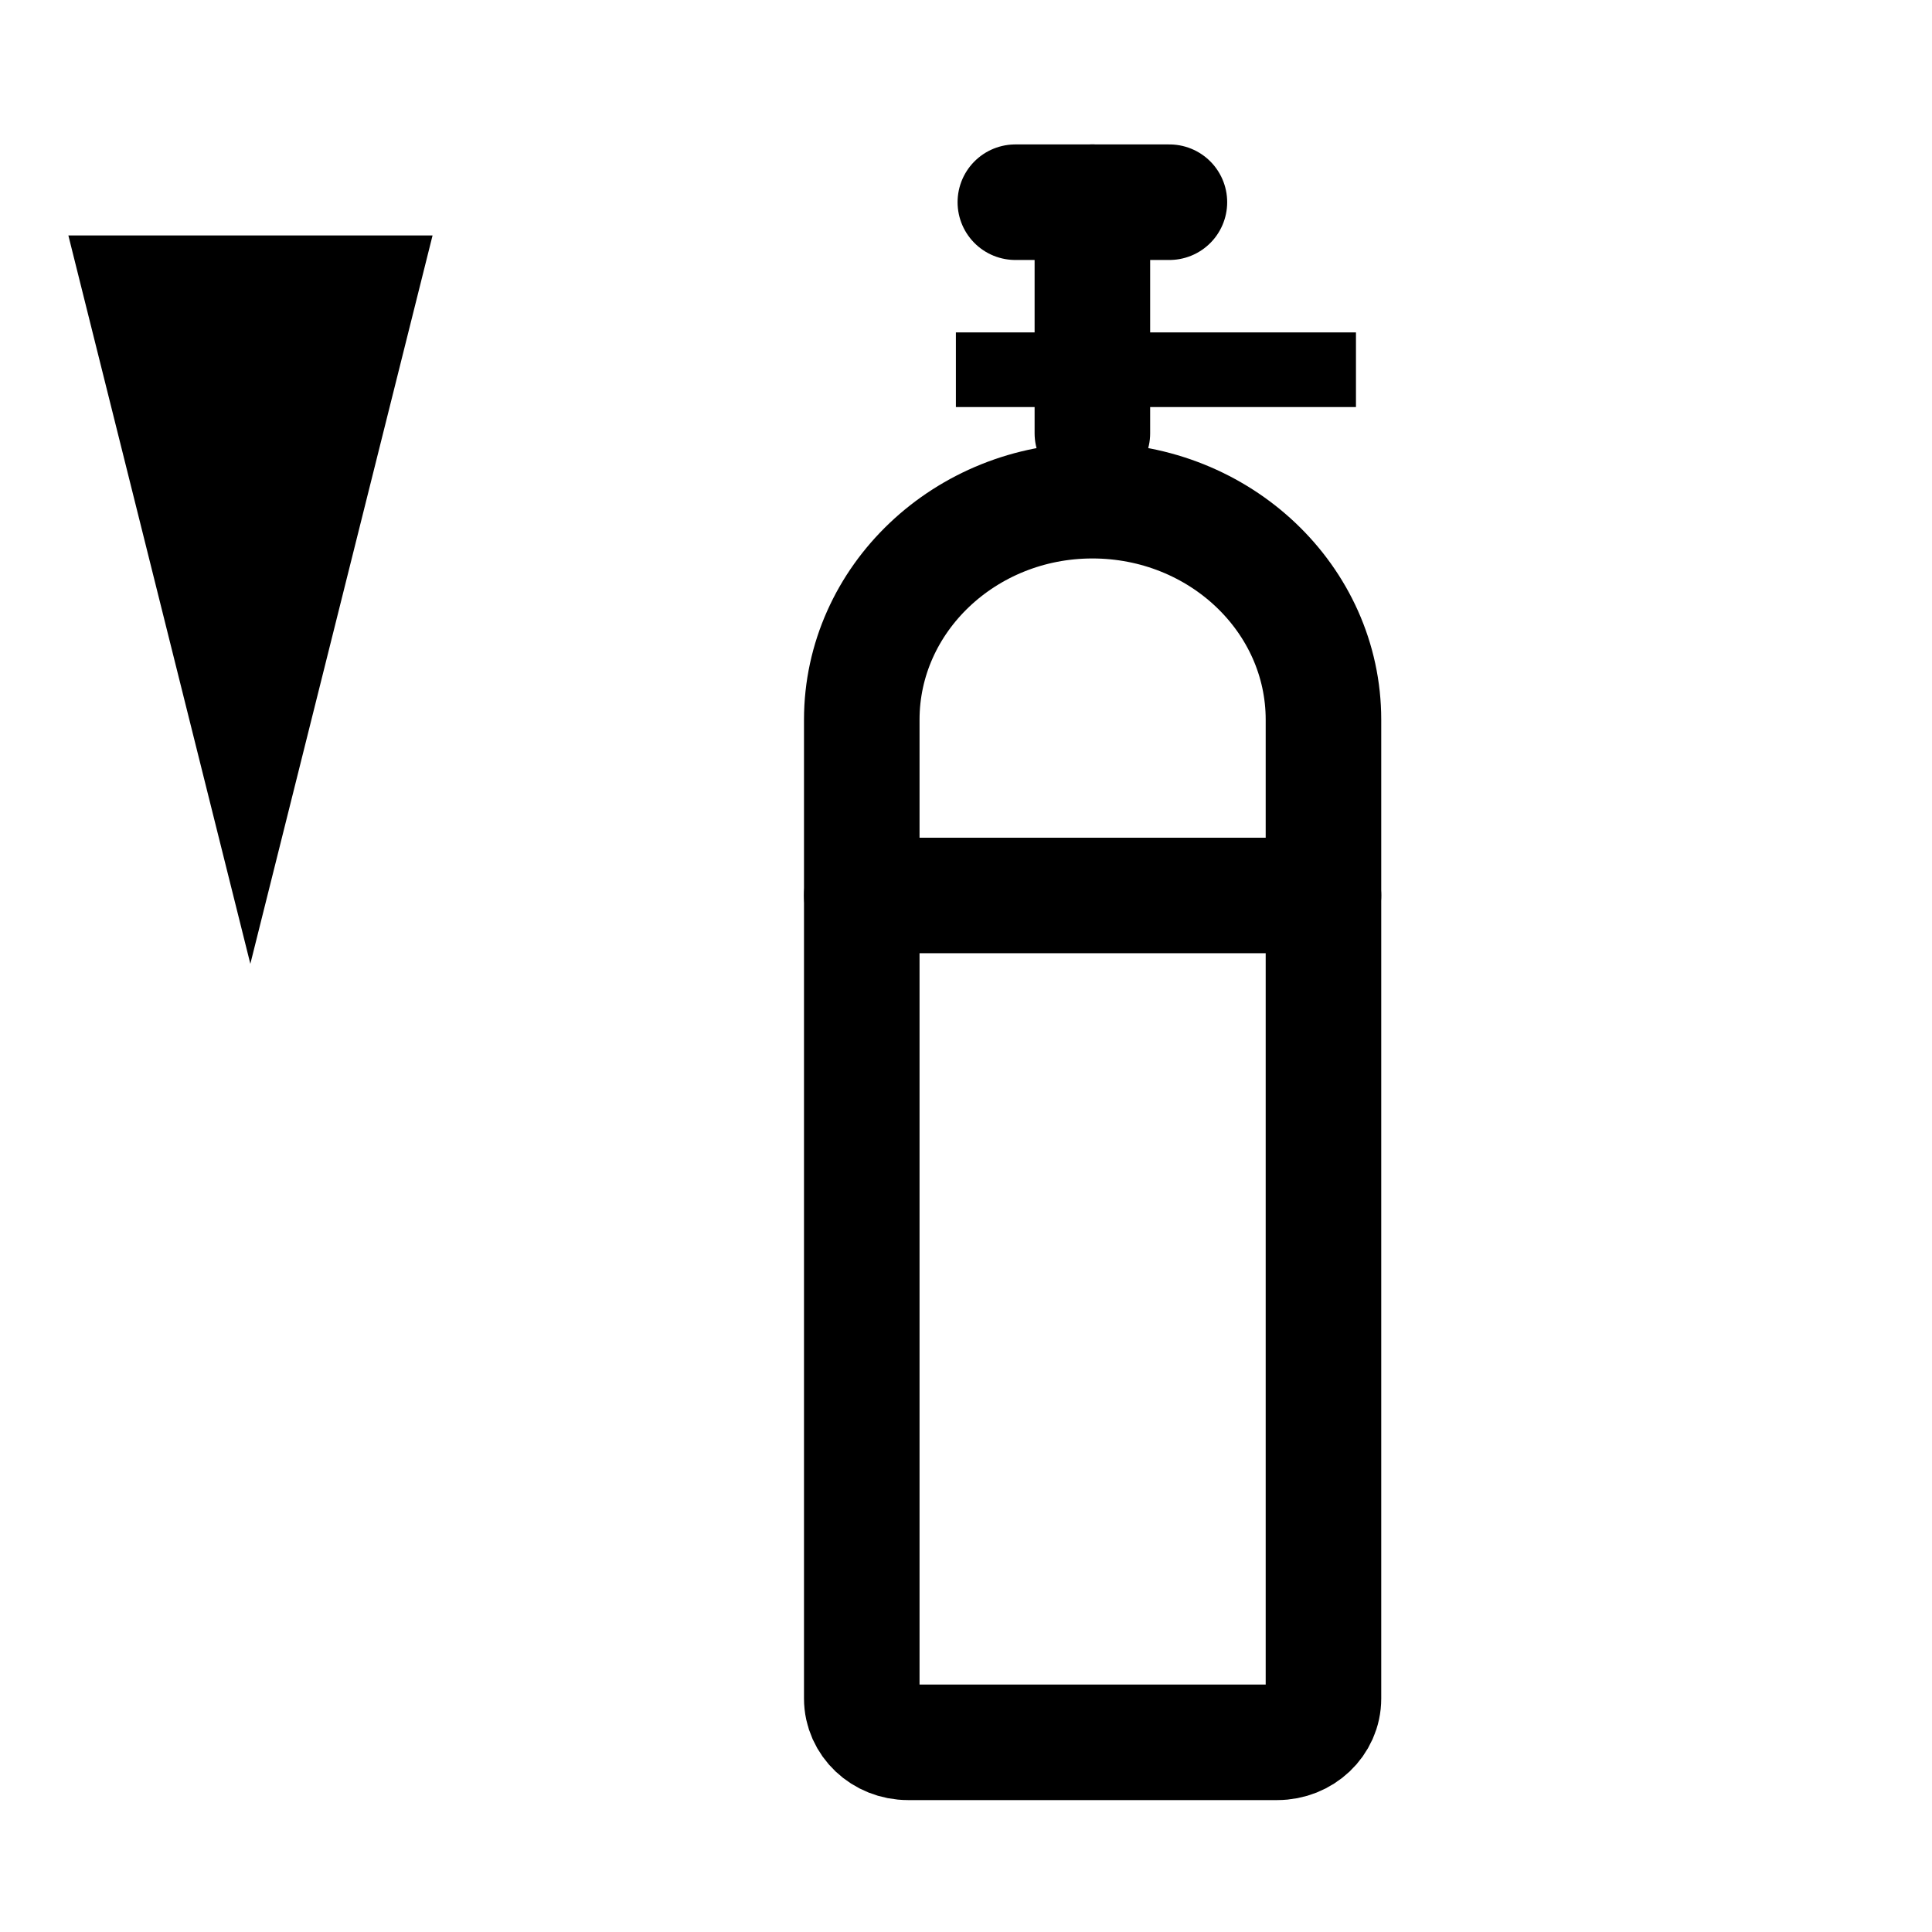 <svg version="1.2" width="80.26mm" height="80.26mm" viewBox="0 0 8026 8026" preserveAspectRatio="xMidYMid" fill-rule="evenodd" stroke-width="28.222" stroke-linejoin="round" xmlns="http://www.w3.org/2000/svg" xml:space="preserve">
    <defs class="ClipPathGroup">
        <clipPath id="a" clipPathUnits="userSpaceOnUse">
            <path d="M0 0h8026v8026H0z"/>
        </clipPath>
    </defs>
    <g class="SlideGroup">
        <g class="Slide" clip-path="url(#a)">
            <g class="Page">
                <g fill="none" class="com.sun.star.drawing.ClosedBezierShape">
                    <path class="BoundingBox" d="M3339 1839h2401v5641H3339z"/>
                    <path stroke="#000" stroke-width="480" stroke-linejoin="miter" stroke-linecap="round" d="M3580 2990c0-502 430-910 958-910h0c530 0 960 408 960 910v4066c0 101-86 182-192 182H3772c-106 0-192-81-192-182V2990Z"/>
                </g>
                <g fill="none" class="com.sun.star.drawing.LineShape">
                    <path class="BoundingBox" d="M3339 3479h2401v482H3339z"/>
                    <path stroke="#000" stroke-width="480" stroke-linejoin="miter" stroke-linecap="round" d="M3580 3720h1918"/>
                </g>
                <g fill="none" class="com.sun.star.drawing.LineShape">
                    <path class="BoundingBox" d="M4298 599h482v1442h-482z"/>
                    <path stroke="#000" stroke-width="480" stroke-linejoin="miter" stroke-linecap="round" d="M4538 1800V840"/>
                </g>
                <g fill="none" class="com.sun.star.drawing.LineShape">
                    <path class="BoundingBox" d="M3978 599h802v482h-802z"/>
                    <path stroke="#000" stroke-width="480" stroke-linejoin="miter" stroke-linecap="round" d="M4538 840h-320"/>
                </g>
                <g fill="none" class="com.sun.star.drawing.LineShape">
                    <path class="BoundingBox" d="M4298 599h802v482h-802z"/>
                    <path stroke="#000" stroke-width="480" stroke-linejoin="miter" stroke-linecap="round" d="M4538 840h320"/>
                </g>
                <g fill="none" class="com.sun.star.drawing.LineShape">
                    <path class="BoundingBox" d="M634 598h813v888H634z"/>
                    <path stroke="#000" stroke-width="811" d="M1040 1004v75"/>
                </g>
                <g class="com.sun.star.drawing.PolyPolygonShape">
                    <path class="BoundingBox" fill="none" d="M283 977h1515v3028H283z"/>
                    <path d="m1797 978-757 3026L284 978h1513Z"/>
                </g>
                <g fill="none" class="com.sun.star.drawing.LineShape">
                    <path class="BoundingBox" d="M3815 1380h1975v312H3815z"/>
                    <path stroke="#000" stroke-width="310" d="M3971 1536h1662"/>
                </g>
            </g>
        </g>
    </g>
</svg>
